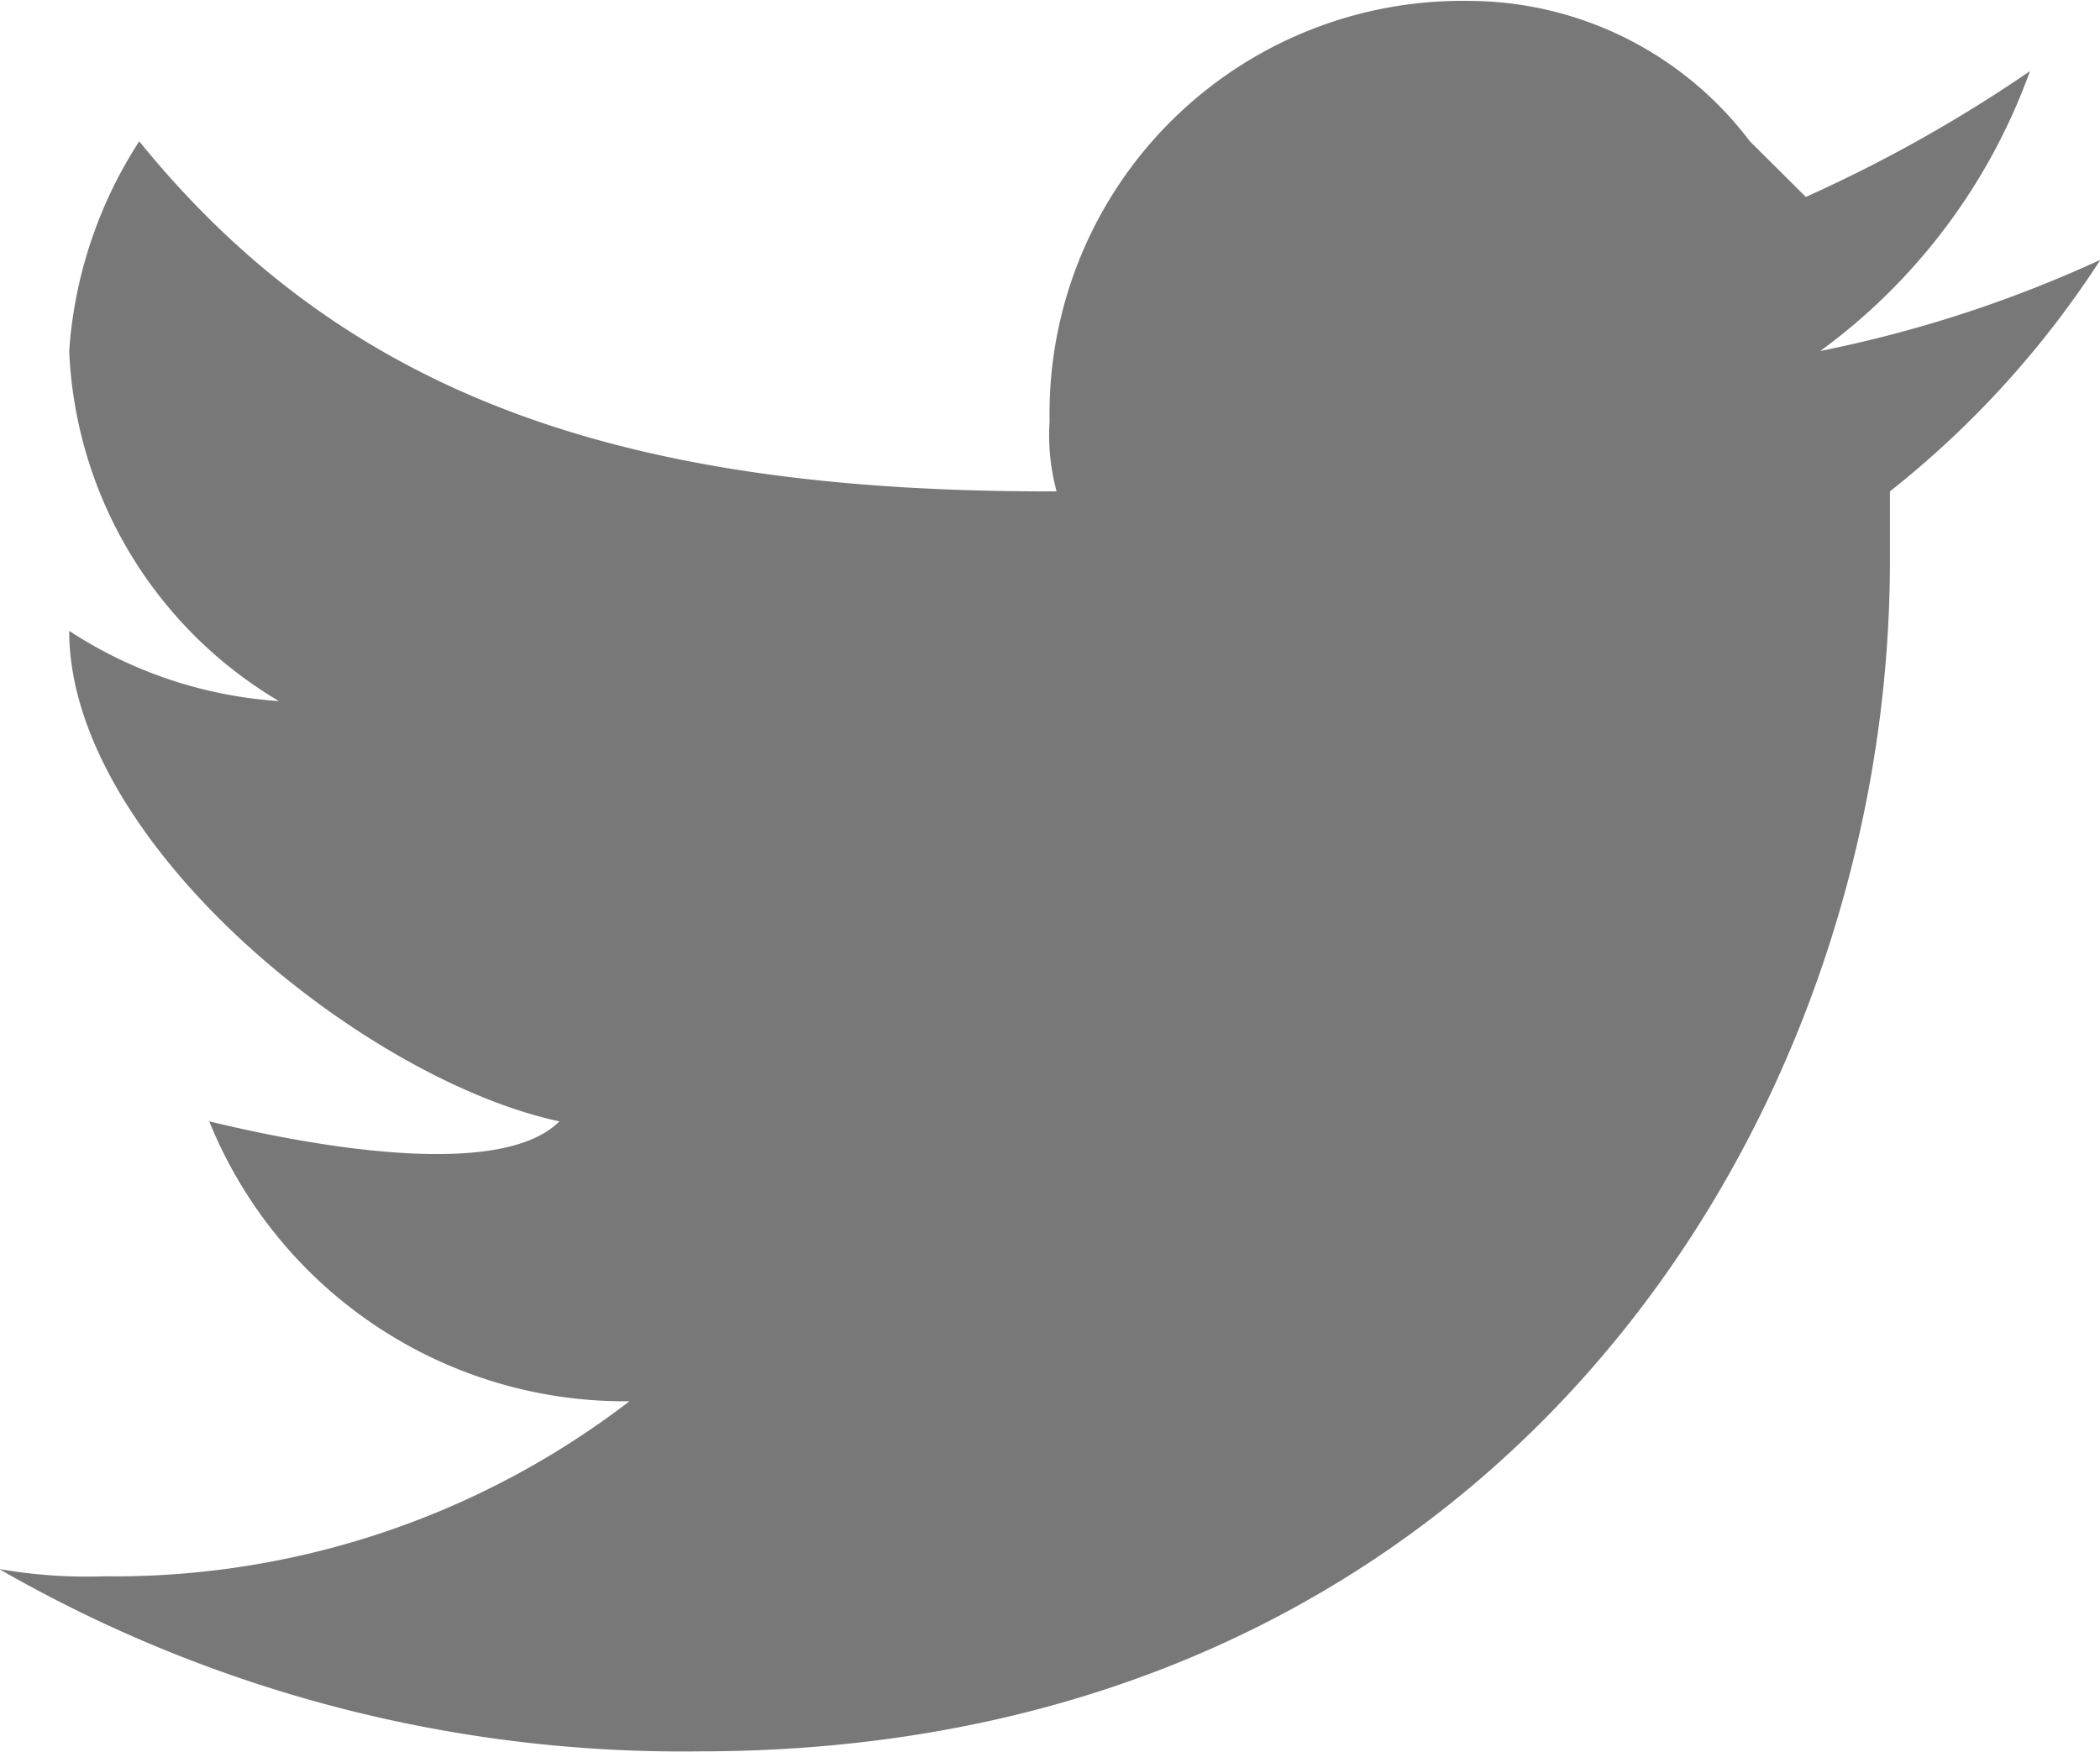 <svg xmlns="http://www.w3.org/2000/svg" width="23.031" height="19.22" viewBox="0 0 23.031 19.22">
  <defs>
    <style>
      .cls-1 {
        fill: #787878;
        fill-rule: evenodd;
      }
    </style>
  </defs>
  <path id="Фигура_8" data-name="Фигура 8" class="cls-1" d="M903.535,3795.85a13.85,13.85,0,0,1-3.072,1,6.545,6.545,0,0,0,2.3-3.07,15.752,15.752,0,0,1-2.458,1.38l-0.614-.61a3.872,3.872,0,0,0-3.072-1.54,4.528,4.528,0,0,0-4.608,4.61,2.365,2.365,0,0,0,.077.77h-0.077c-4.608,0-7.68-1-9.984-3.84a4.837,4.837,0,0,0-.768,2.3,4.694,4.694,0,0,0,2.3,3.84,4.776,4.776,0,0,1-2.3-.77c0,2.31,3.226,4.92,5.376,5.38-0.768.77-3.533,0.07-3.84,0a4.916,4.916,0,0,0,4.608,3.07,9.279,9.279,0,0,1-5.76,1.92,5.585,5.585,0,0,1-1.152-.08,15.017,15.017,0,0,0,7.68,2c8.678,0,13.056-6.84,13.056-13.06v-0.76A10.5,10.5,0,0,0,903.535,3795.85Z" transform="translate(-880.5 -3793)"/>
</svg>
